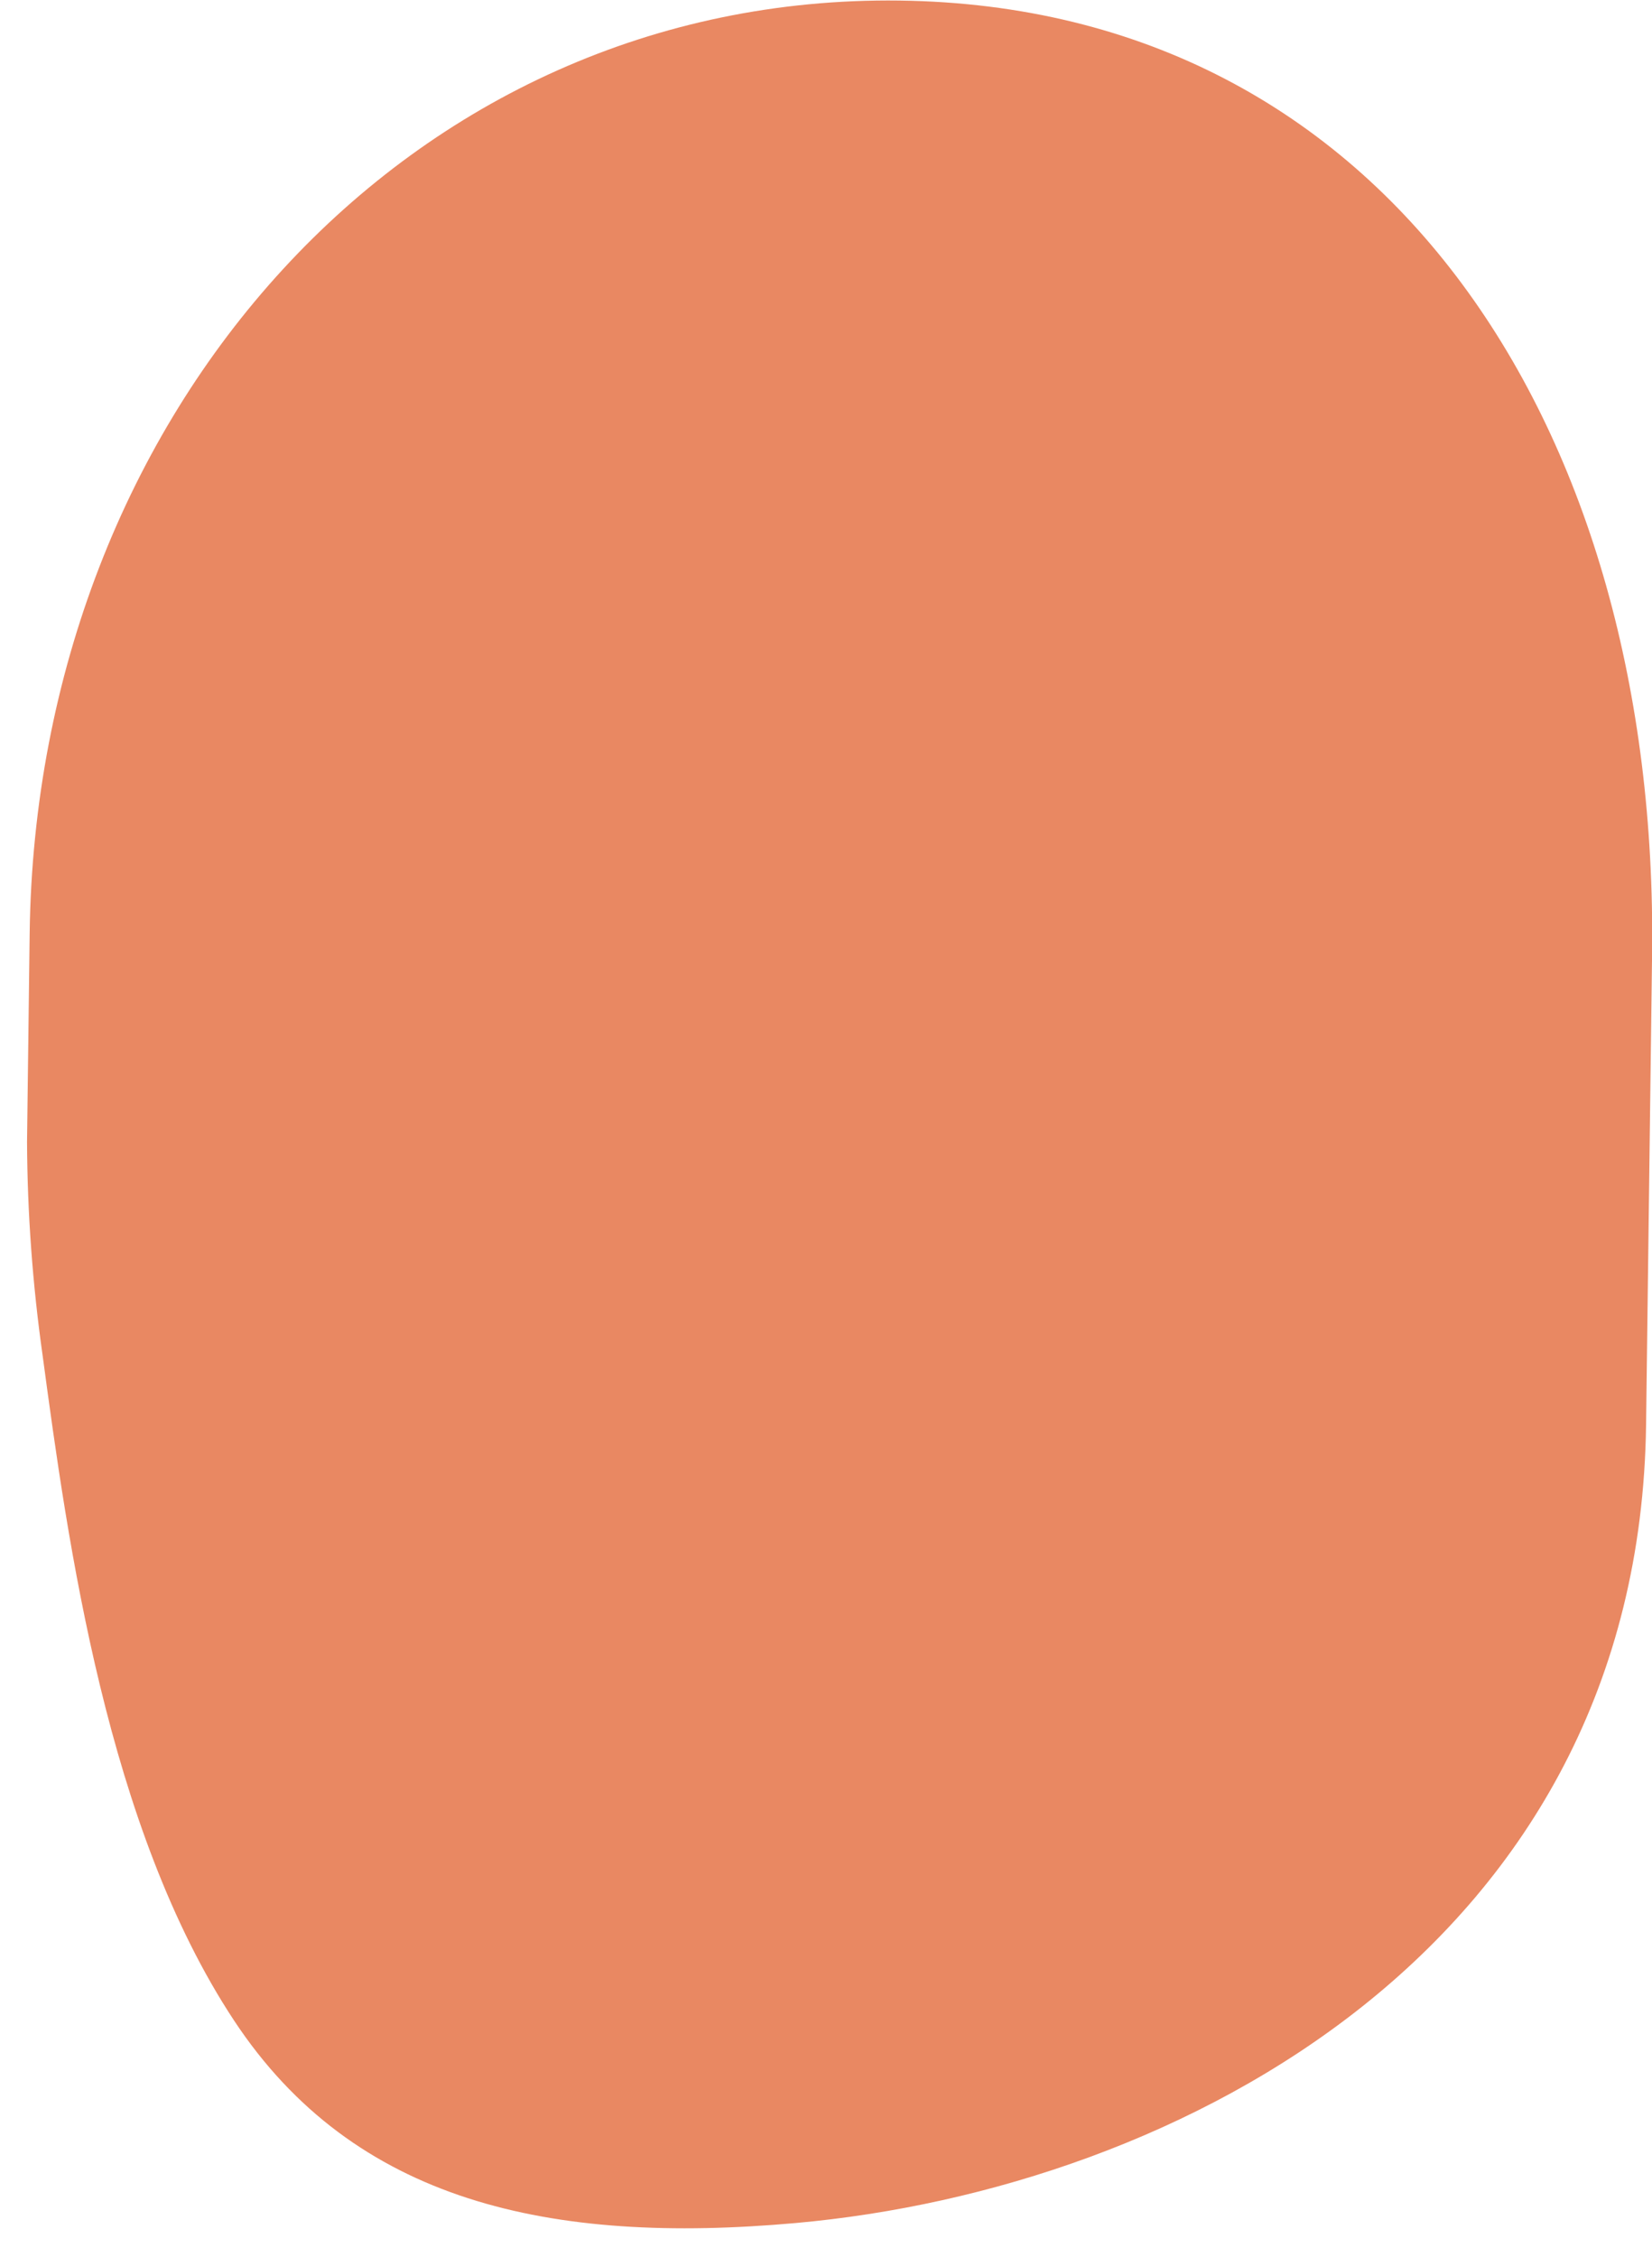 <?xml version="1.0" encoding="UTF-8" standalone="no"?><svg width='41' height='56' viewBox='0 0 41 56' fill='none' xmlns='http://www.w3.org/2000/svg'>
<path d='M19.749 55.163C29.28 54.308 40.688 48.287 40.853 35.35L41.002 23.678C41.166 10.742 34.504 0.169 22.322 0.014C10.14 -0.141 0.901 10.23 0.736 23.166L0.671 28.334C0.679 30.108 0.809 31.88 1.058 33.638C1.683 38.286 2.652 45.354 5.807 50.135C8.787 54.649 13.66 55.708 19.749 55.163Z' fill='#E98862'/>
</svg>

